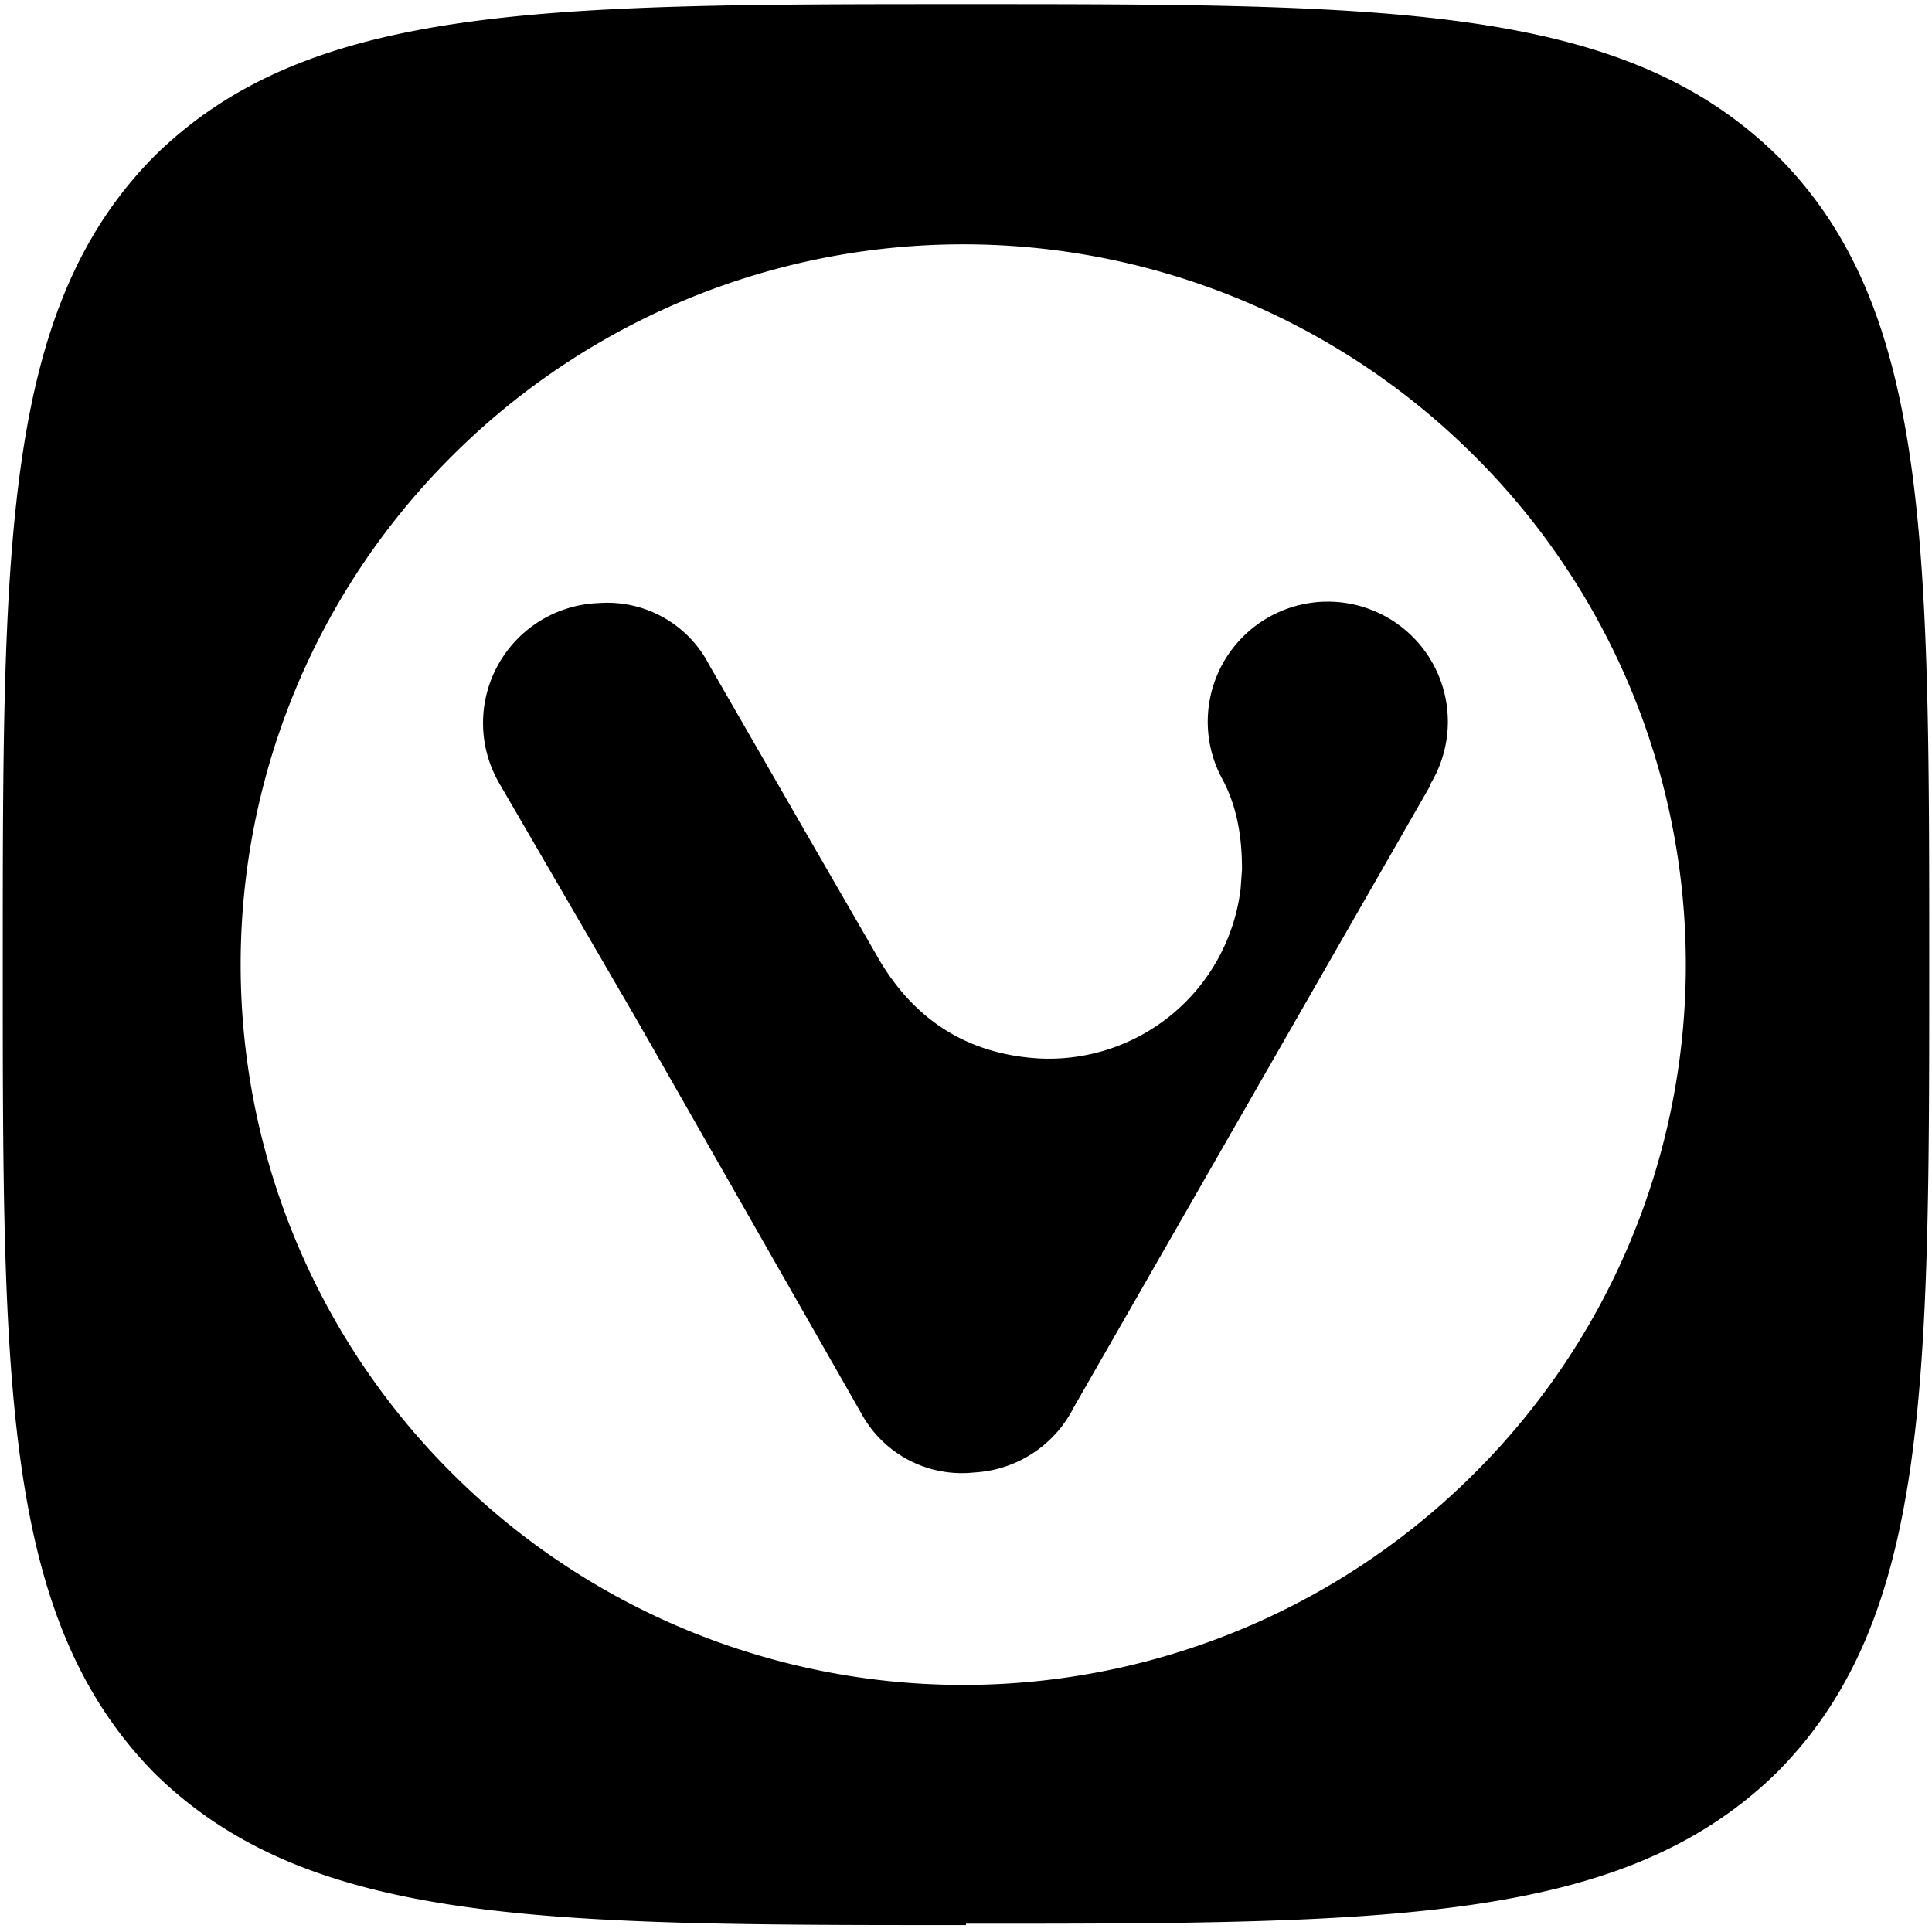 <svg xmlns="http://www.w3.org/2000/svg" viewBox="0 0 140 140"><path d="M70 139.5c-30.6 0-47.6 0-58.8-11-11-11.2-11-28.1-11-58.6s0-47.5 11-58.6C22.4.3 39.4.3 70 .3c30.6 0 47.6 0 58.8 11 11 11 11 28 11 58.5 0 30.6 0 47.5-11 58.6-11.2 11-28.2 11-58.8 11zM106.8 33a52.4 52.4 0 0 0-74 0 52 52 0 0 0 0 73.8 52.4 52.4 0 0 0 74 0 52 52 0 0 0 0-73.8zm-3.2 24l-25.8 45a8.6 8.6 0 0 1-7.2 4.7 8.3 8.3 0 0 1-8.2-4.3L46.2 74l-10-17.2a8.7 8.7 0 0 1 7.2-13.1 8.3 8.3 0 0 1 8 4.5l7.2 12.5 5.2 9c2.6 4.3 6.4 6.7 11.5 7a14 14 0 0 0 14.6-12.3L90 63c0-2.5-.4-4.6-1.4-6.5a8.7 8.7 0 1 1 15 .4z"/></svg>